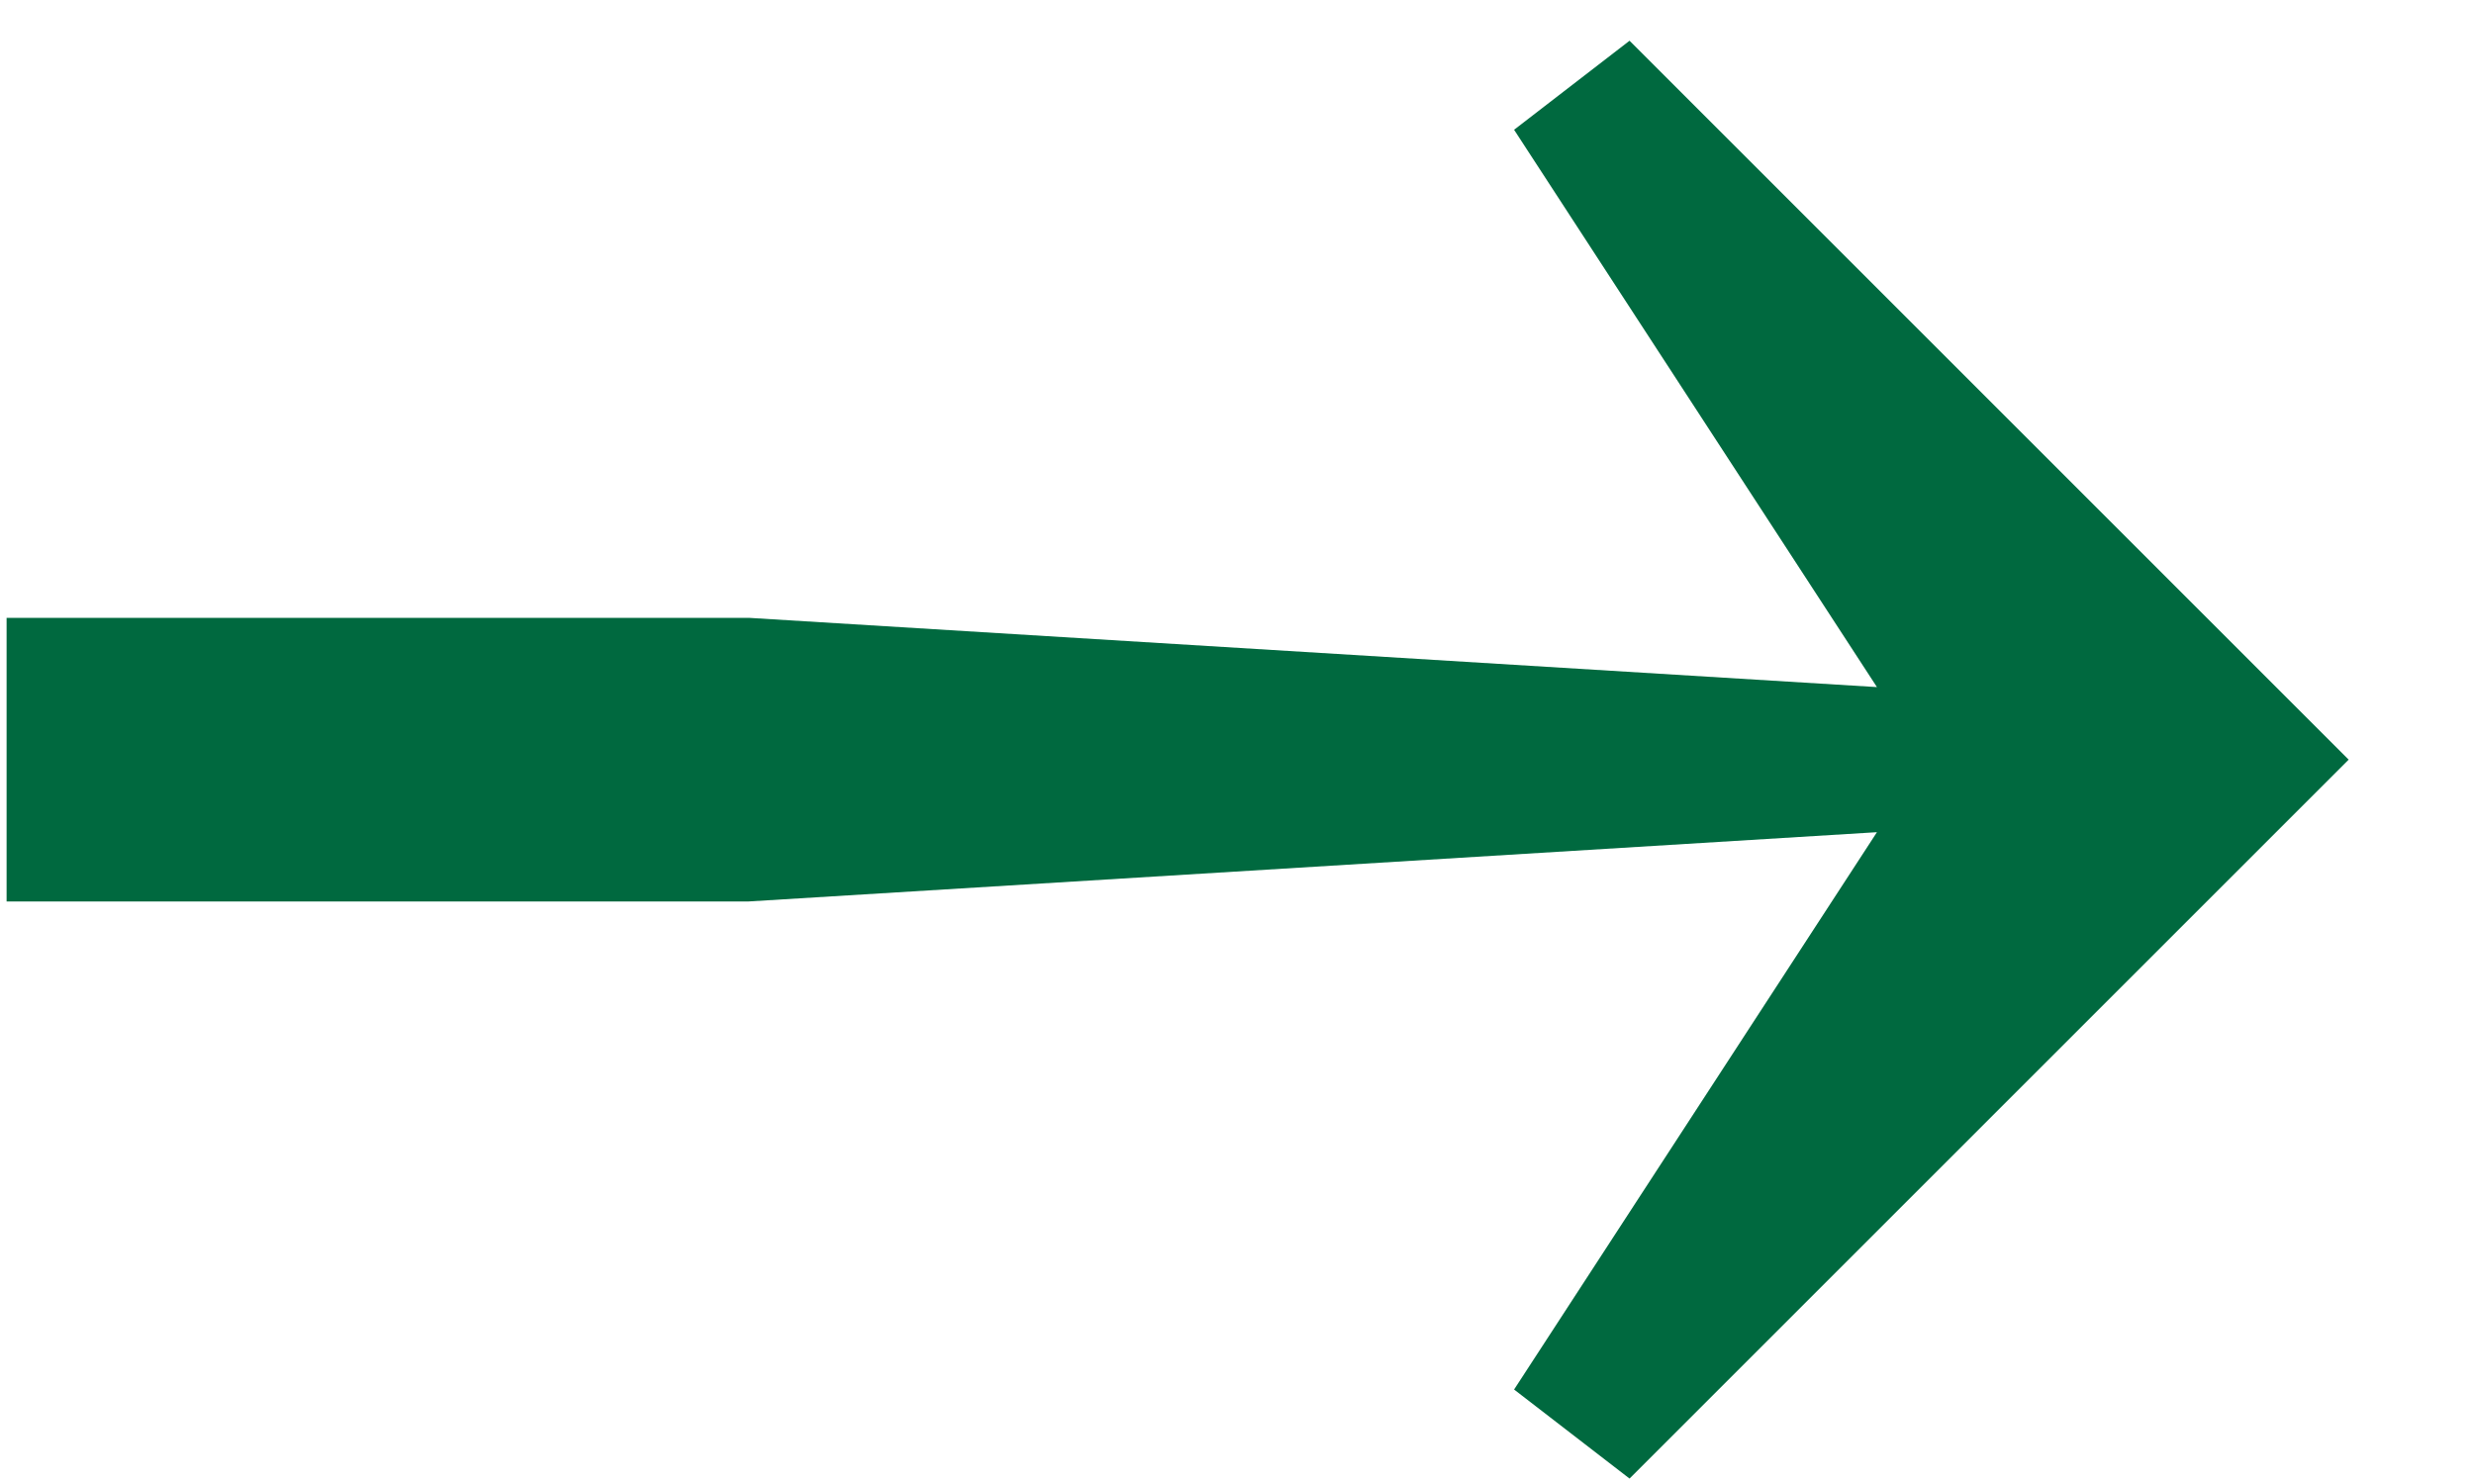 <svg width="15" height="9" viewBox="0 0 15 9" fill="none" xmlns="http://www.w3.org/2000/svg">
<path d="M9.88 8.967L9.18 8.427L11.38 5.047L4.54 5.467L0.04 5.467L0.04 3.747L4.54 3.747L11.38 4.167L9.18 0.787L9.88 0.247L14.24 4.607L9.88 8.967Z" fill="#00693F"/>
</svg>
